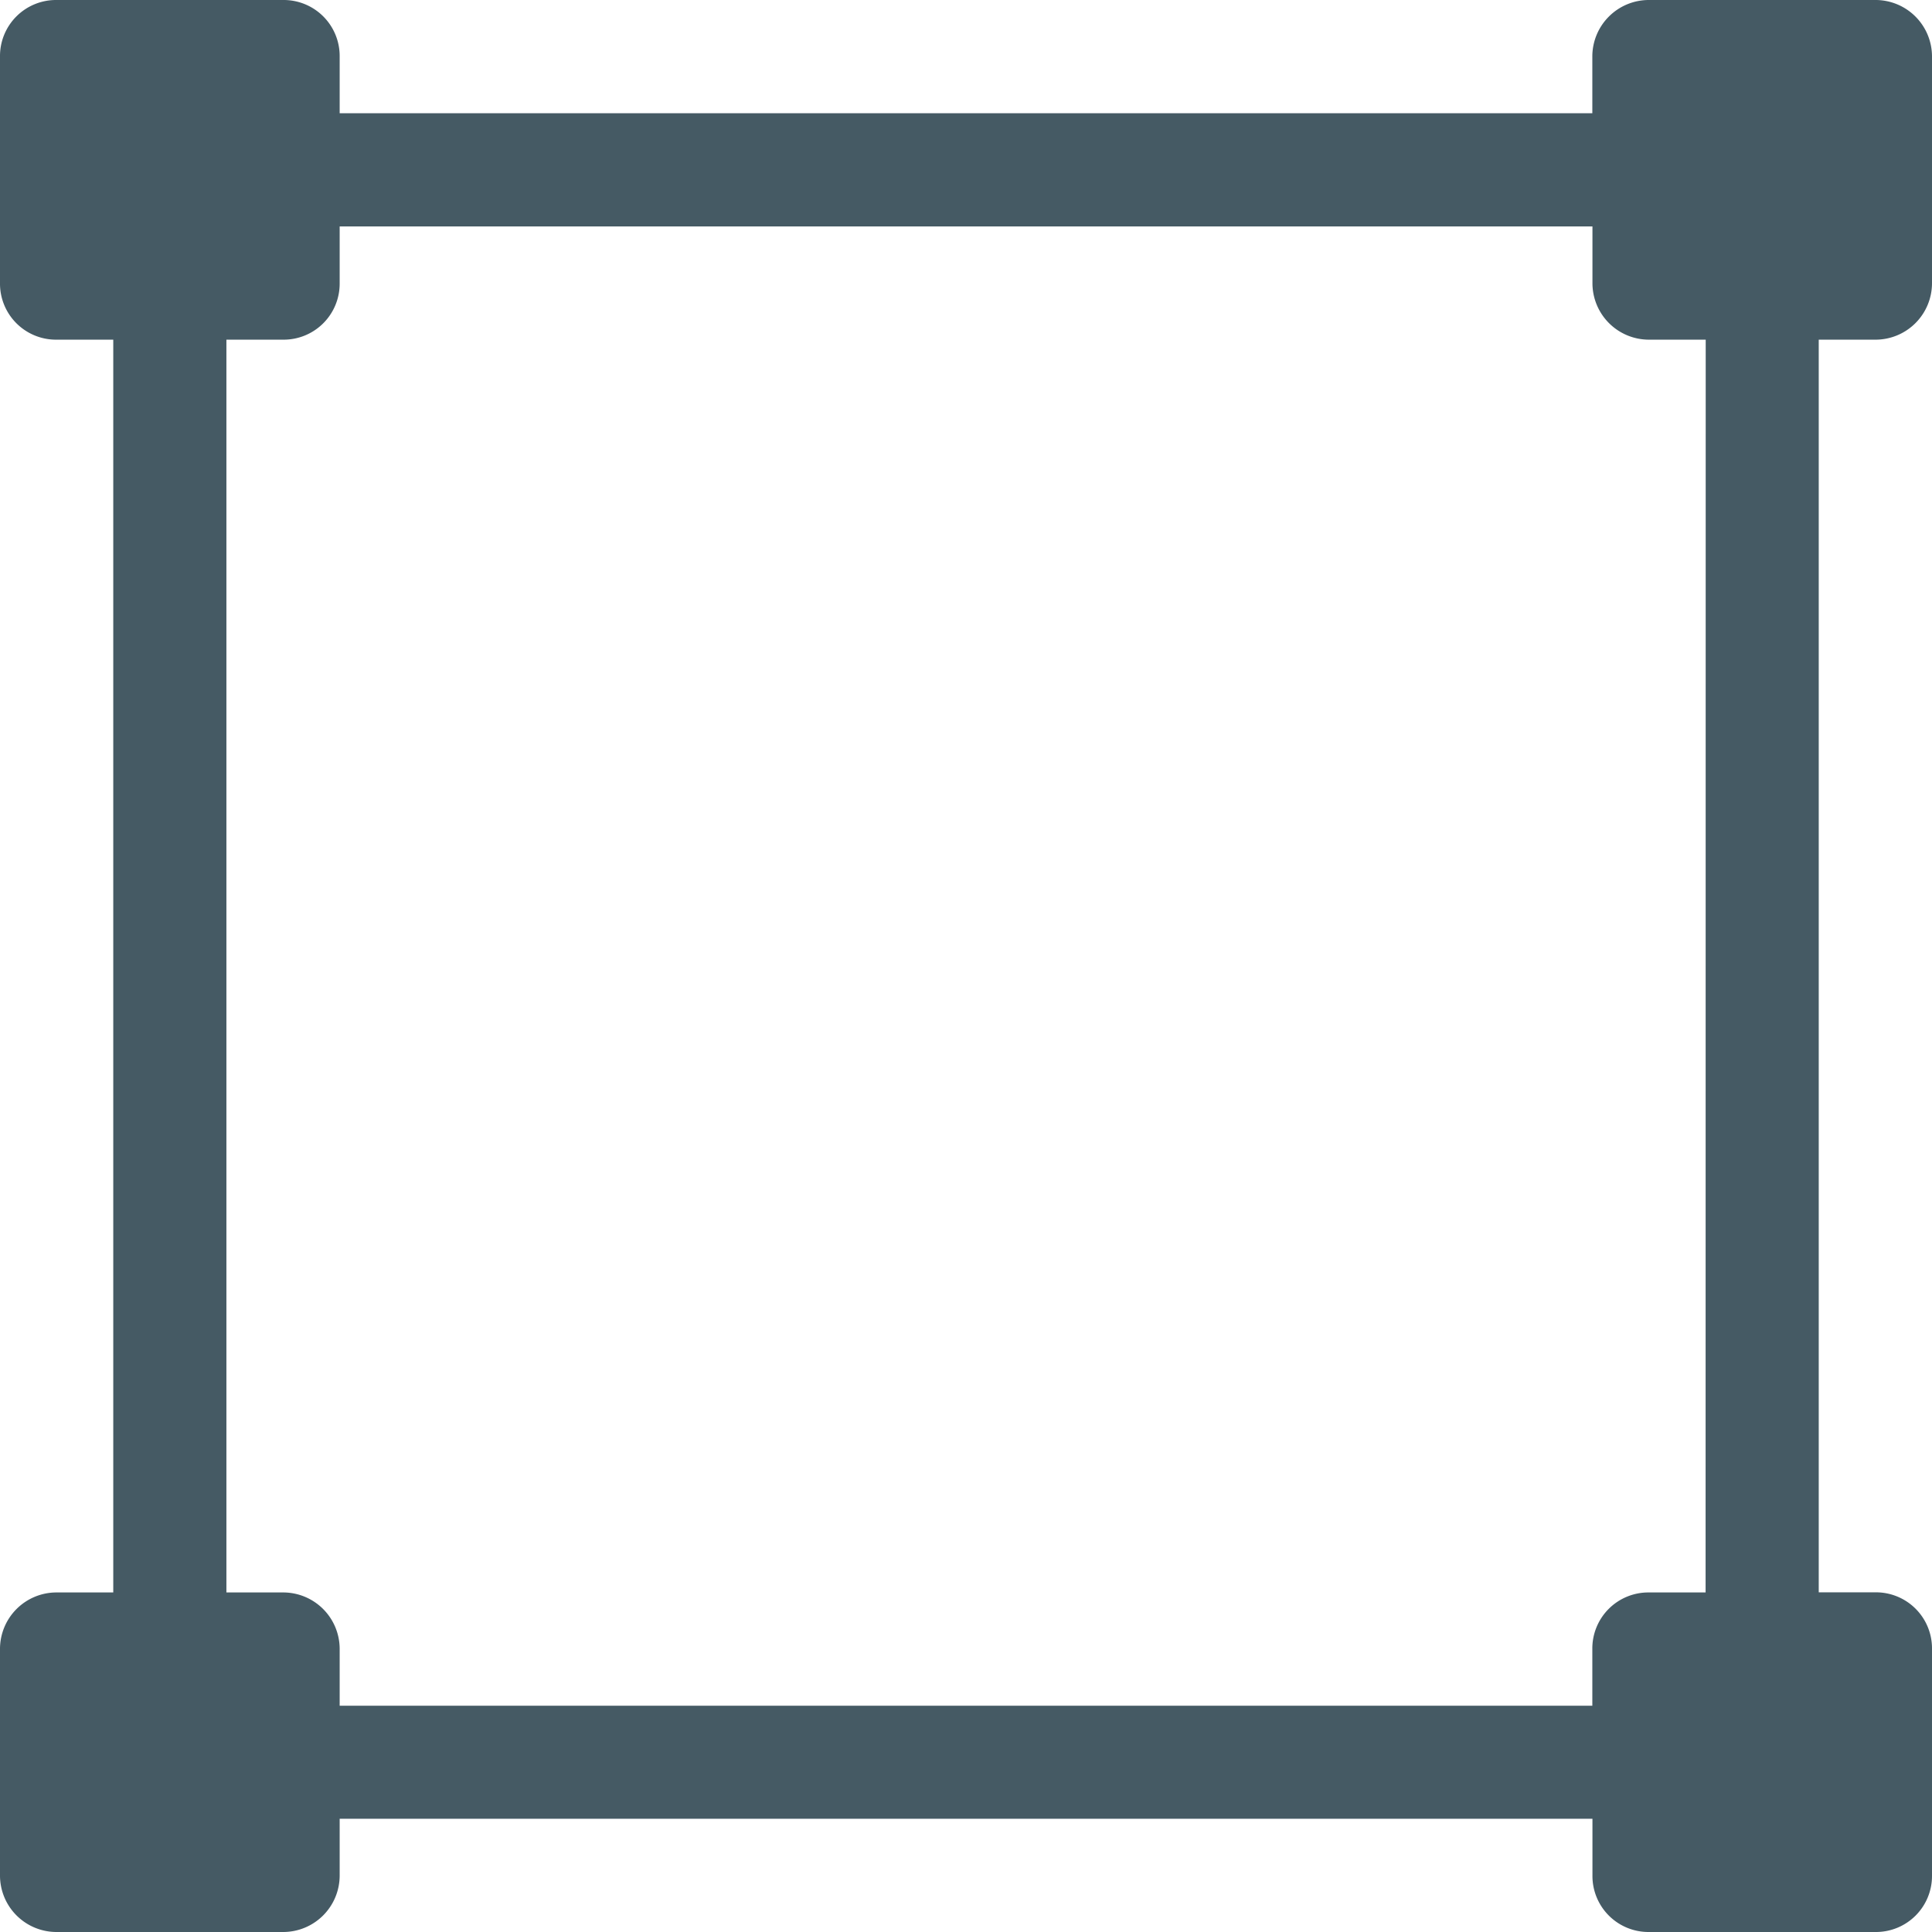 <svg xmlns="http://www.w3.org/2000/svg" width="16" height="16" viewBox="0 0 16 16"><defs><style>.a{fill:#455a64;}</style></defs><path class="a" d="M15.531,2.813A.468.468,0,0,0,16,2.344V.469A.468.468,0,0,0,15.531,0H13.656a.468.468,0,0,0-.469.469V.938H2.813V.469A.464.464,0,0,0,2.344,0H.469A.464.464,0,0,0,0,.469V2.344a.464.464,0,0,0,.469.469H.938V13.188H.469A.468.468,0,0,0,0,13.656v1.875A.468.468,0,0,0,.469,16H2.344a.468.468,0,0,0,.469-.469v-.469H13.188v.469a.464.464,0,0,0,.469.469h1.875A.464.464,0,0,0,16,15.531V13.656a.464.464,0,0,0-.469-.469h-.469V2.813ZM14.125,13.188h-.469a.464.464,0,0,0-.469.469v.469H2.813v-.469a.468.468,0,0,0-.469-.469H1.875V2.813h.469a.464.464,0,0,0,.469-.469V1.875H13.188v.469a.468.468,0,0,0,.469.469h.469Z"/></svg>